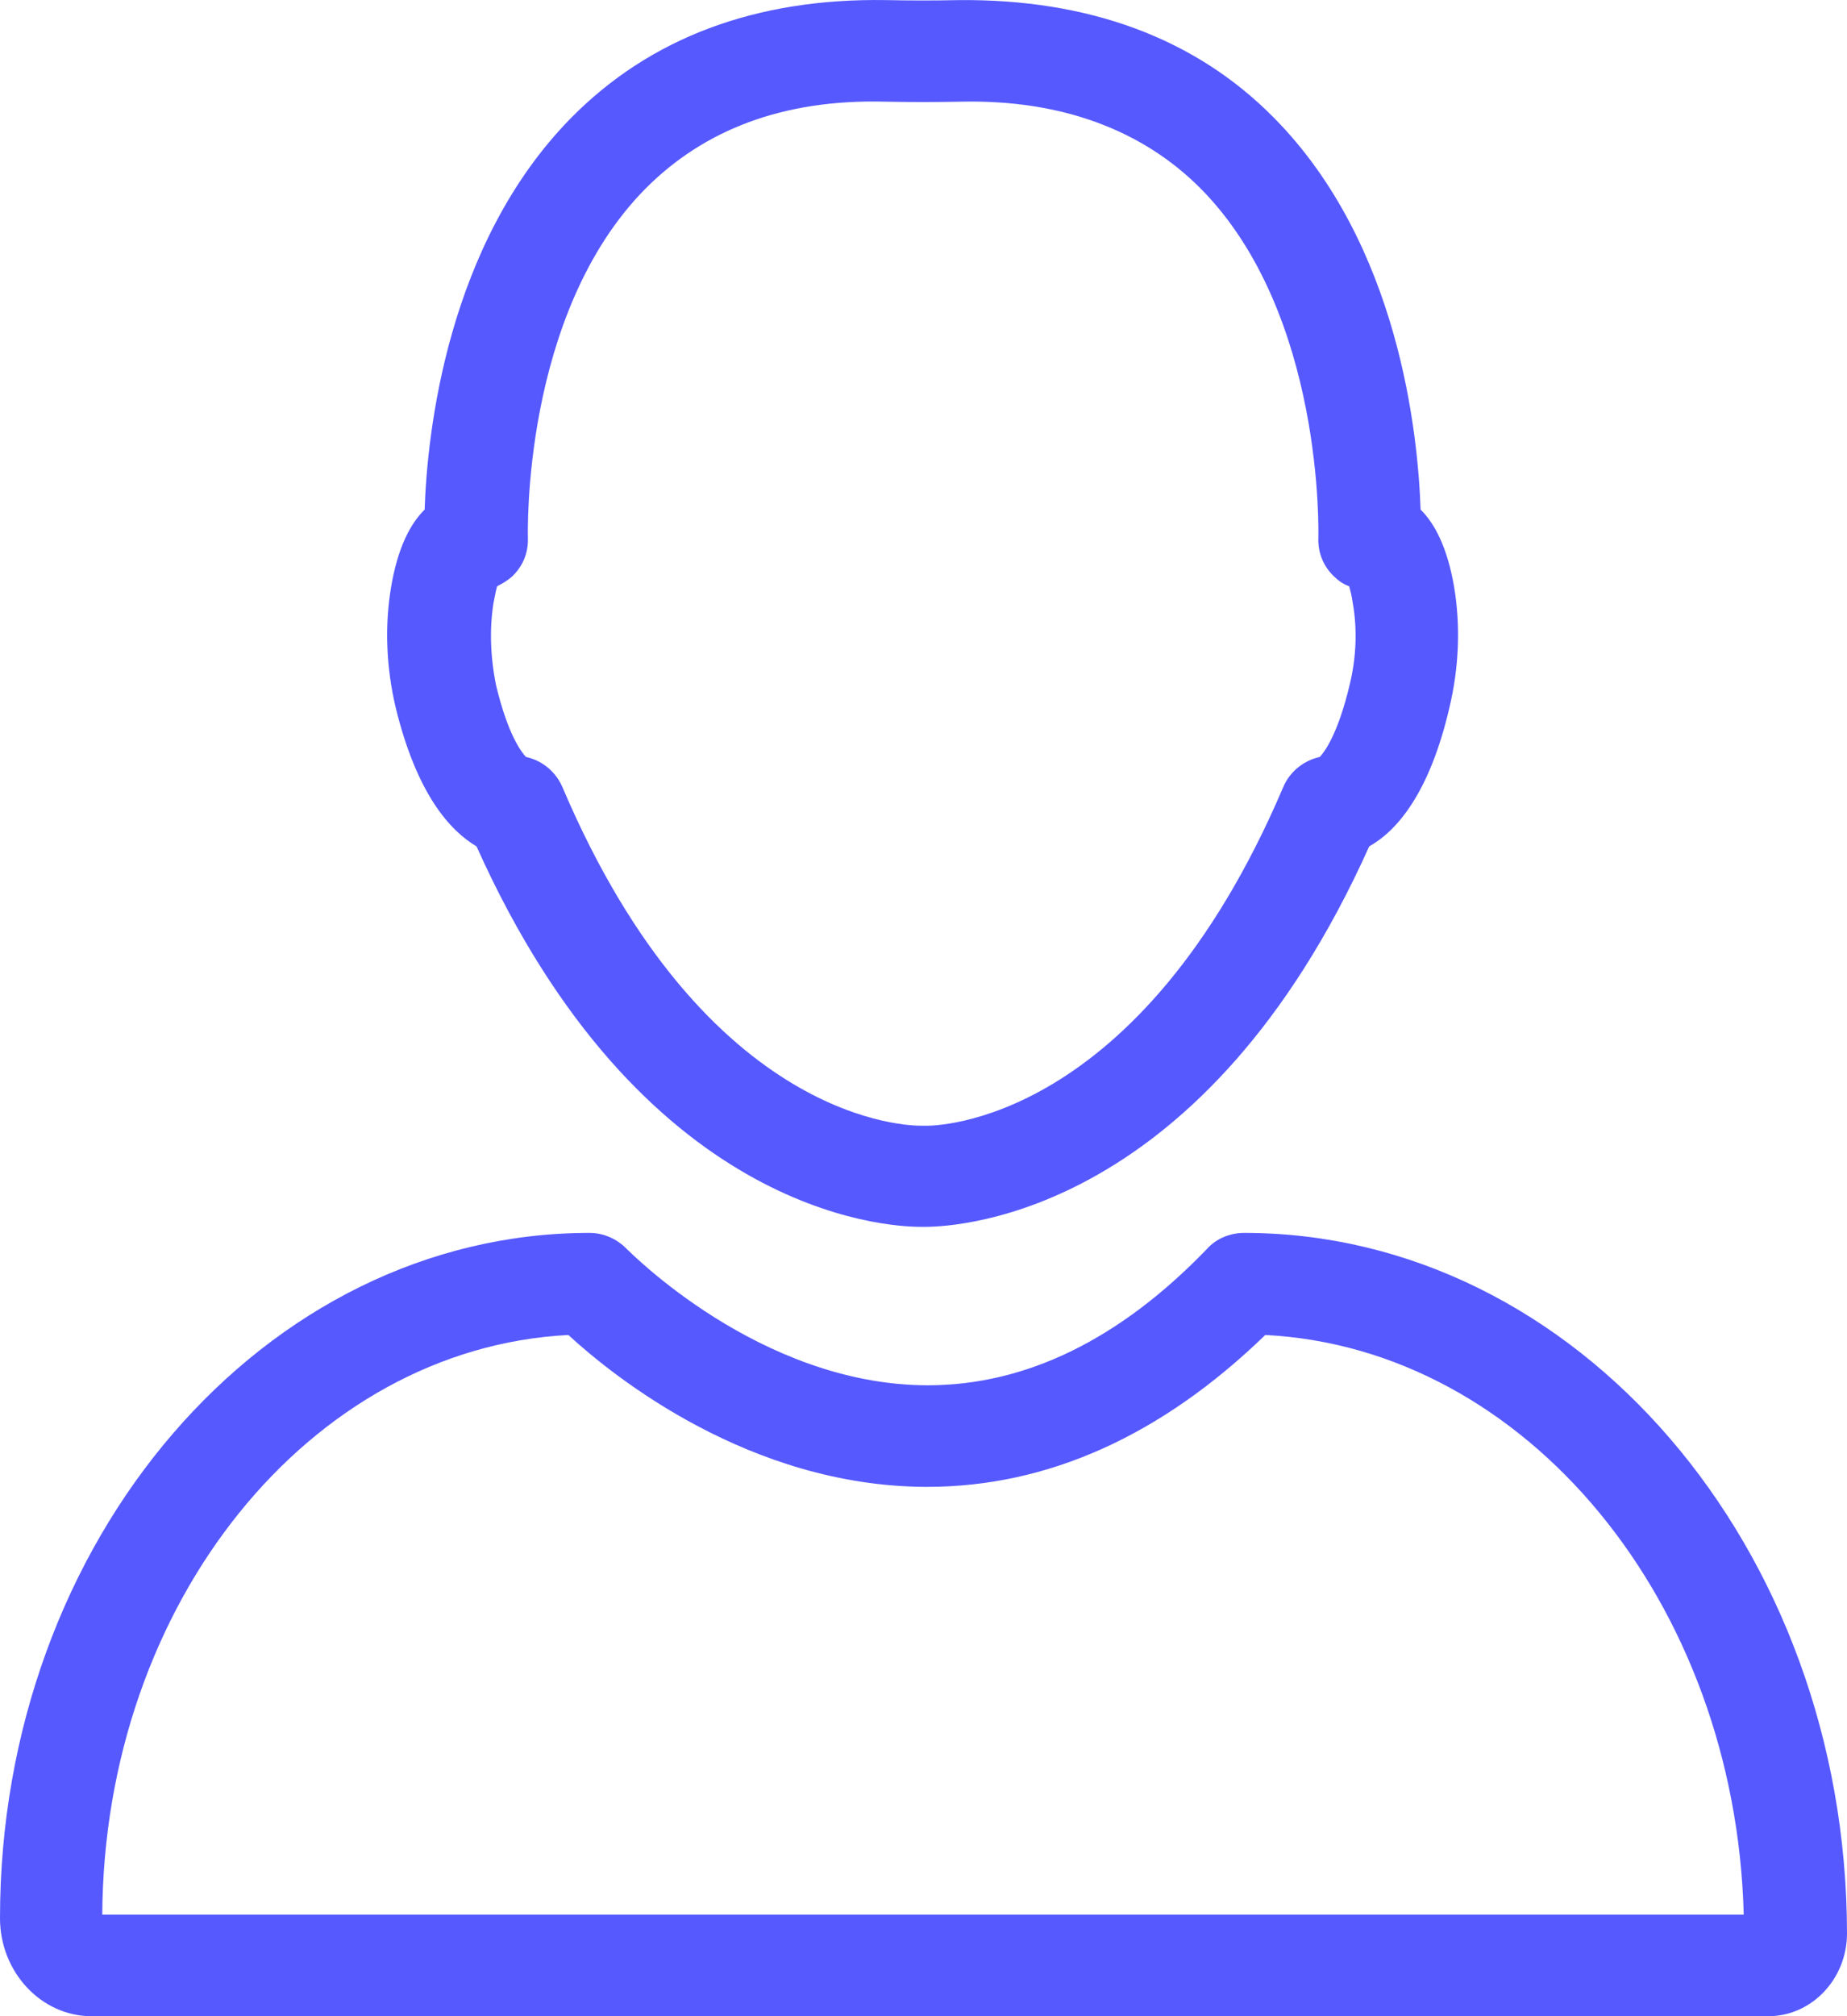 <svg width="22" height="24" viewBox="0 0 22 24" fill="none" xmlns="http://www.w3.org/2000/svg">
<path d="M14.82 14.676C14.654 14.676 14.489 14.742 14.379 14.864C13.338 15.946 12.218 16.49 11.049 16.49H11.043C9.041 16.484 7.486 14.882 7.468 14.87C7.352 14.749 7.193 14.676 7.021 14.676C3.146 14.676 0 18.334 0 22.833C0 23.474 0.49 24 1.09 24H21.063C21.578 24 22 23.558 22 23.014C21.994 18.419 18.774 14.676 14.82 14.676ZM1.218 22.797C1.237 19.078 3.697 16.049 6.77 15.891C7.321 16.399 8.937 17.687 11.018 17.699C11.024 17.699 11.037 17.699 11.043 17.699C12.481 17.699 13.834 17.089 15.071 15.891C18.174 16.049 20.672 19.066 20.77 22.791H1.218V22.797Z" fill="#5659FE"/>
<path d="M5.676 10.075C7.635 14.44 10.536 14.604 10.971 14.604C10.989 14.604 10.995 14.604 11.014 14.604C11.448 14.604 14.35 14.434 16.309 10.075C16.633 9.893 17.025 9.452 17.264 8.424C17.38 7.94 17.398 7.444 17.319 6.979C17.239 6.519 17.092 6.235 16.921 6.066C16.89 5.165 16.664 2.909 15.176 1.404C14.234 0.448 12.96 -0.011 11.43 0.001C11.136 0.007 10.842 0.007 10.549 0.001C9.006 -0.023 7.745 0.448 6.802 1.404C5.321 2.909 5.088 5.165 5.058 6.066C4.886 6.235 4.739 6.519 4.66 6.979C4.58 7.444 4.599 7.946 4.715 8.43C4.966 9.452 5.358 9.887 5.676 10.075ZM5.878 7.178C5.896 7.088 5.909 7.021 5.921 6.979C5.982 6.948 6.043 6.912 6.098 6.864C6.227 6.743 6.294 6.58 6.288 6.404C6.288 6.38 6.209 3.738 7.69 2.244C8.388 1.543 9.33 1.18 10.536 1.21C10.842 1.216 11.148 1.216 11.454 1.21C12.636 1.186 13.603 1.543 14.301 2.244C15.782 3.738 15.703 6.38 15.703 6.404C15.697 6.58 15.764 6.743 15.892 6.864C15.941 6.912 16.003 6.955 16.07 6.979C16.082 7.021 16.101 7.088 16.113 7.178C16.168 7.487 16.156 7.825 16.076 8.152C15.935 8.744 15.776 8.95 15.721 9.01C15.531 9.053 15.366 9.18 15.286 9.367C13.566 13.4 11.124 13.406 11.014 13.4C11.002 13.4 10.983 13.4 10.971 13.4C10.873 13.4 8.418 13.412 6.698 9.367C6.619 9.186 6.459 9.053 6.264 9.01C6.209 8.95 6.049 8.744 5.909 8.158C5.841 7.825 5.829 7.487 5.878 7.178Z" fill="#5659FE"/>
</svg>
